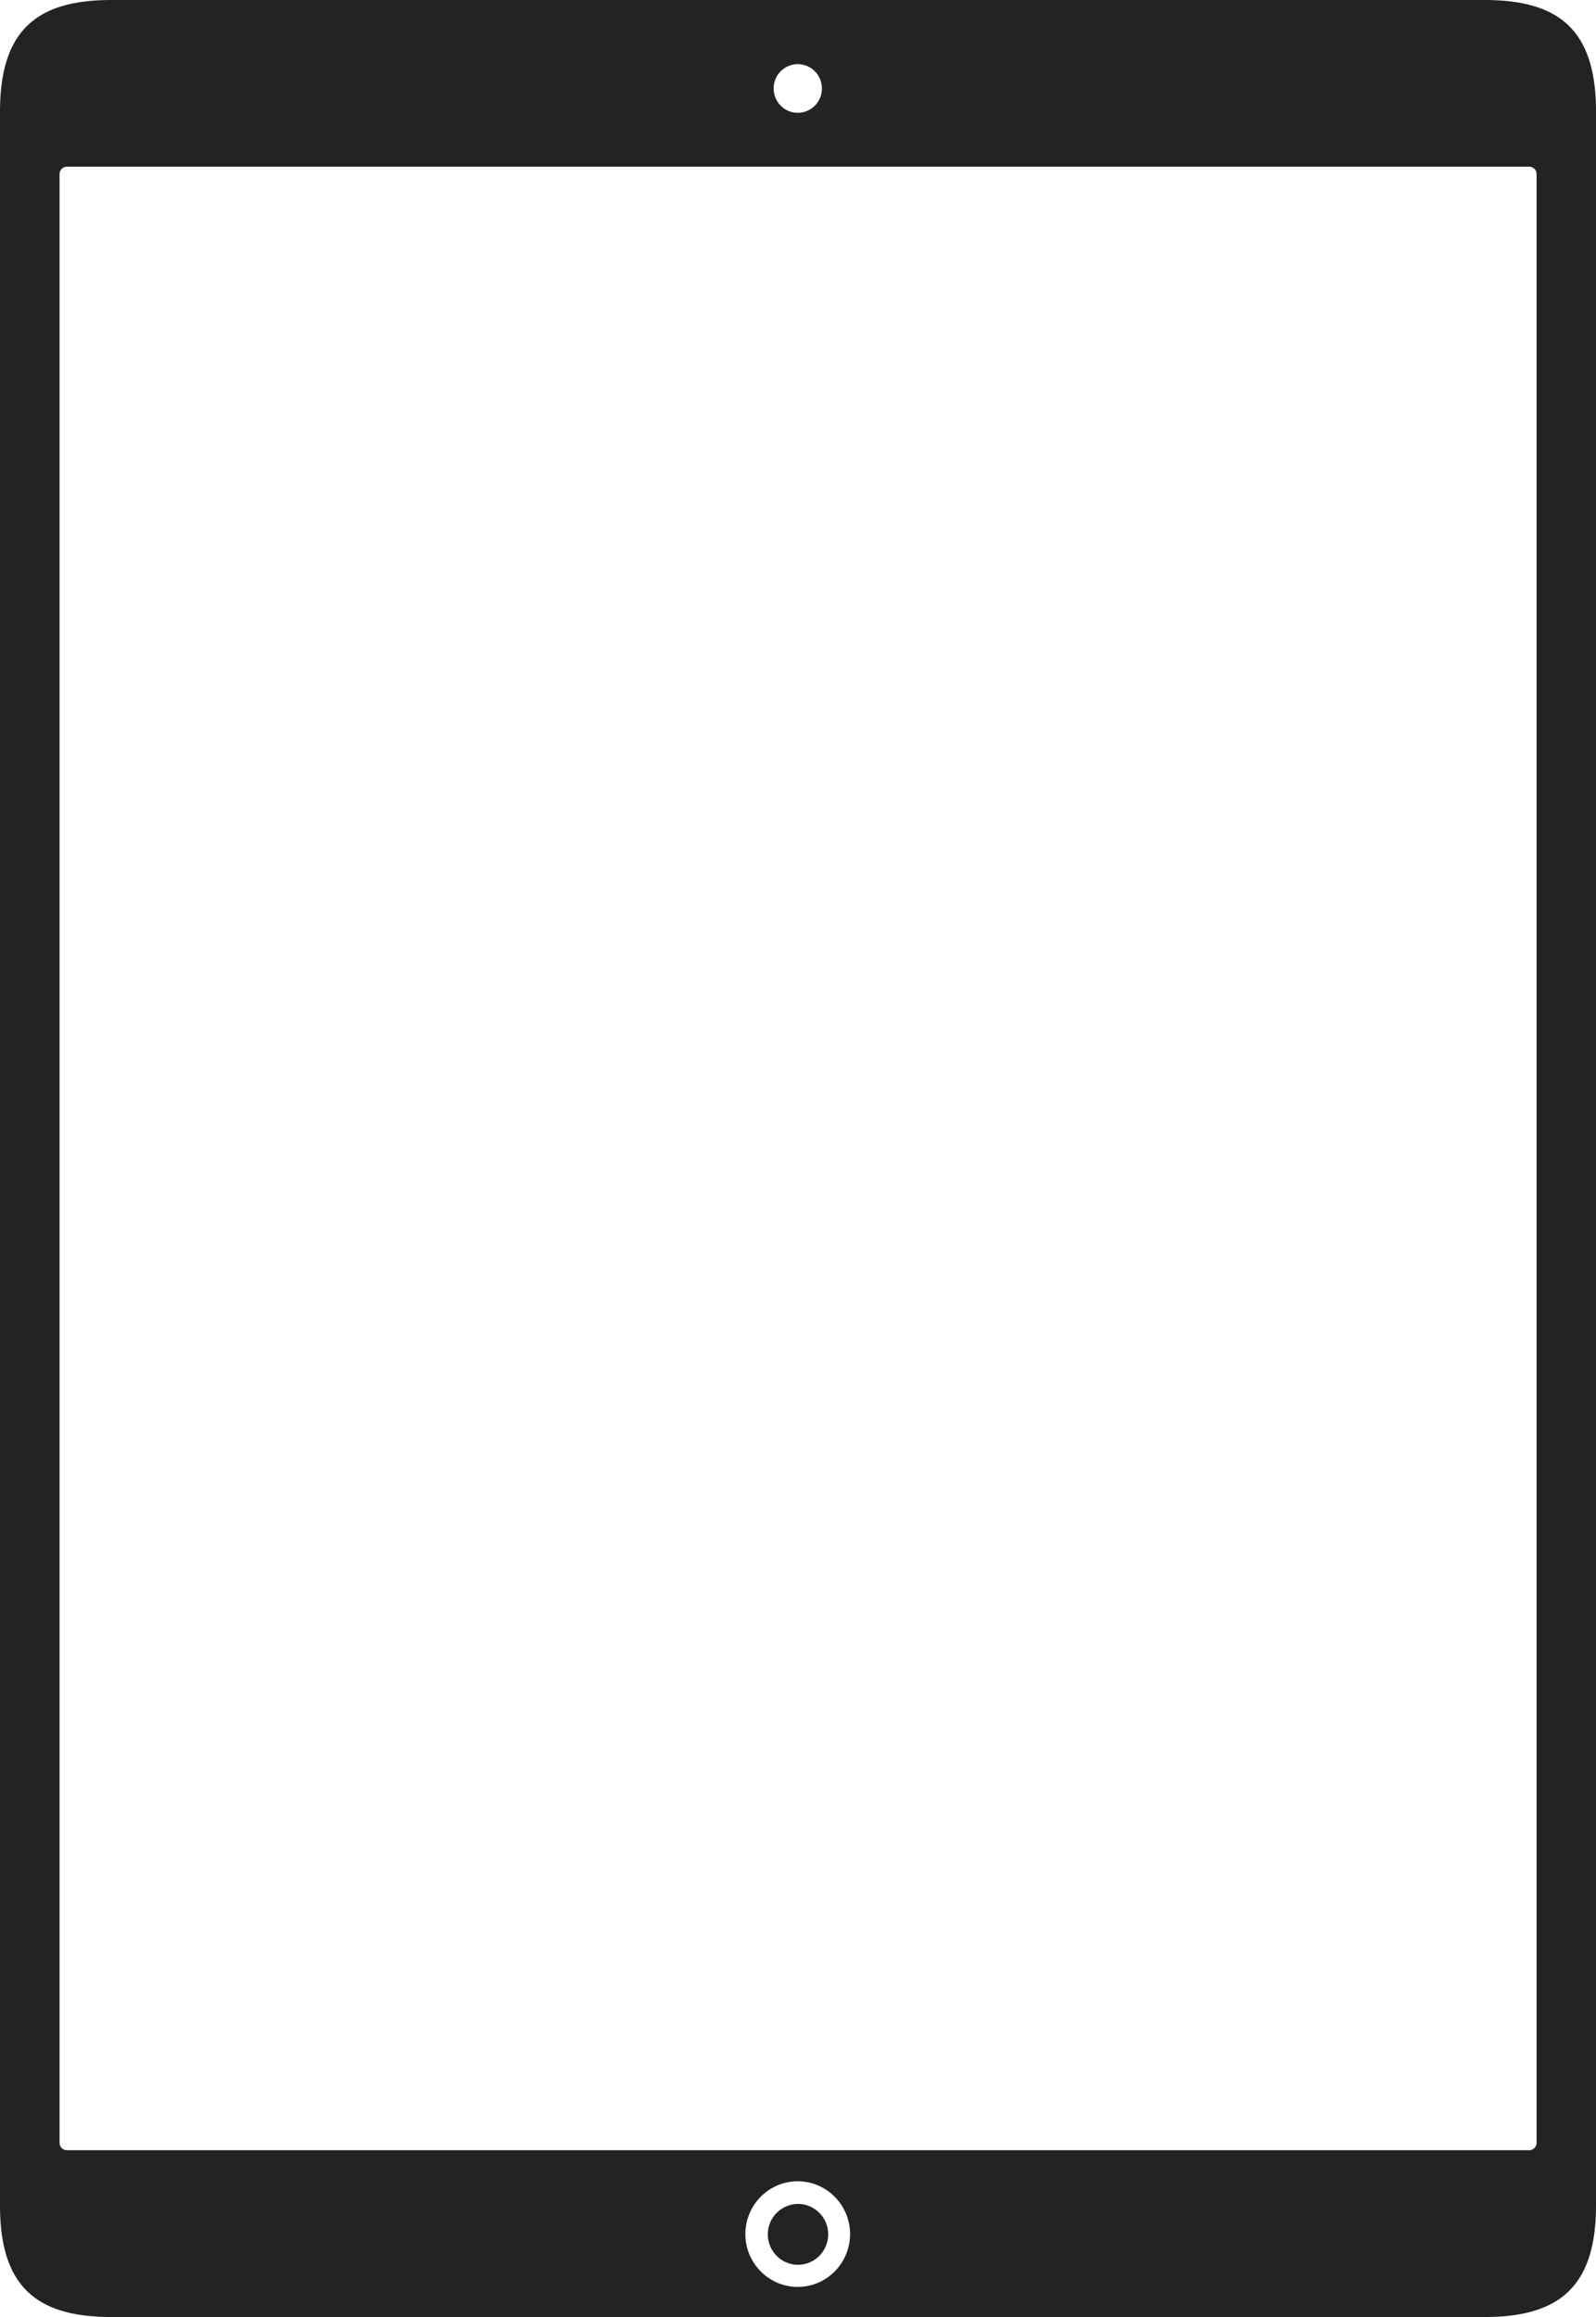 <svg xmlns="http://www.w3.org/2000/svg" width="31" height="45" viewBox="0 0 31 45"><defs><clipPath id="e45sa"><path d="M0 0h31v45H0z"/></clipPath></defs><g><g opacity="1"><g><g opacity="1"/><g clip-path="url(#e45sa)" opacity="1"><path fill="#232323" d="M15.5 42.803a.59.59 0 0 1 .586.59.59.59 0 0 1-.586.593.59.59 0 0 1-.586-.592.59.59 0 0 1 .586-.59zm15.5.033C31 44.464 30.23 45 28.83 45H2.168C.767 45 0 44.464 0 42.836V2.165C0 .537.768 0 2.167 0h26.665C30.232 0 31 .535 31 2.162zM15.496 1.246a.47.47 0 0 0-.469.472c0 .262.21.473.469.473a.47.47 0 0 0 .468-.473.47.47 0 0 0-.468-.472zm0 43.169c.56 0 1.015-.46 1.015-1.026 0-.566-.456-1.025-1.016-1.025-.561 0-1.017.459-1.017 1.025 0 .566.456 1.026 1.017 1.026zm14.35-41.033a.144.144 0 0 0-.143-.145H1.3a.144.144 0 0 0-.143.145v38.234c0 .08.064.144.143.144h28.403a.144.144 0 0 0 .143-.144z"/></g></g></g></g></svg>
